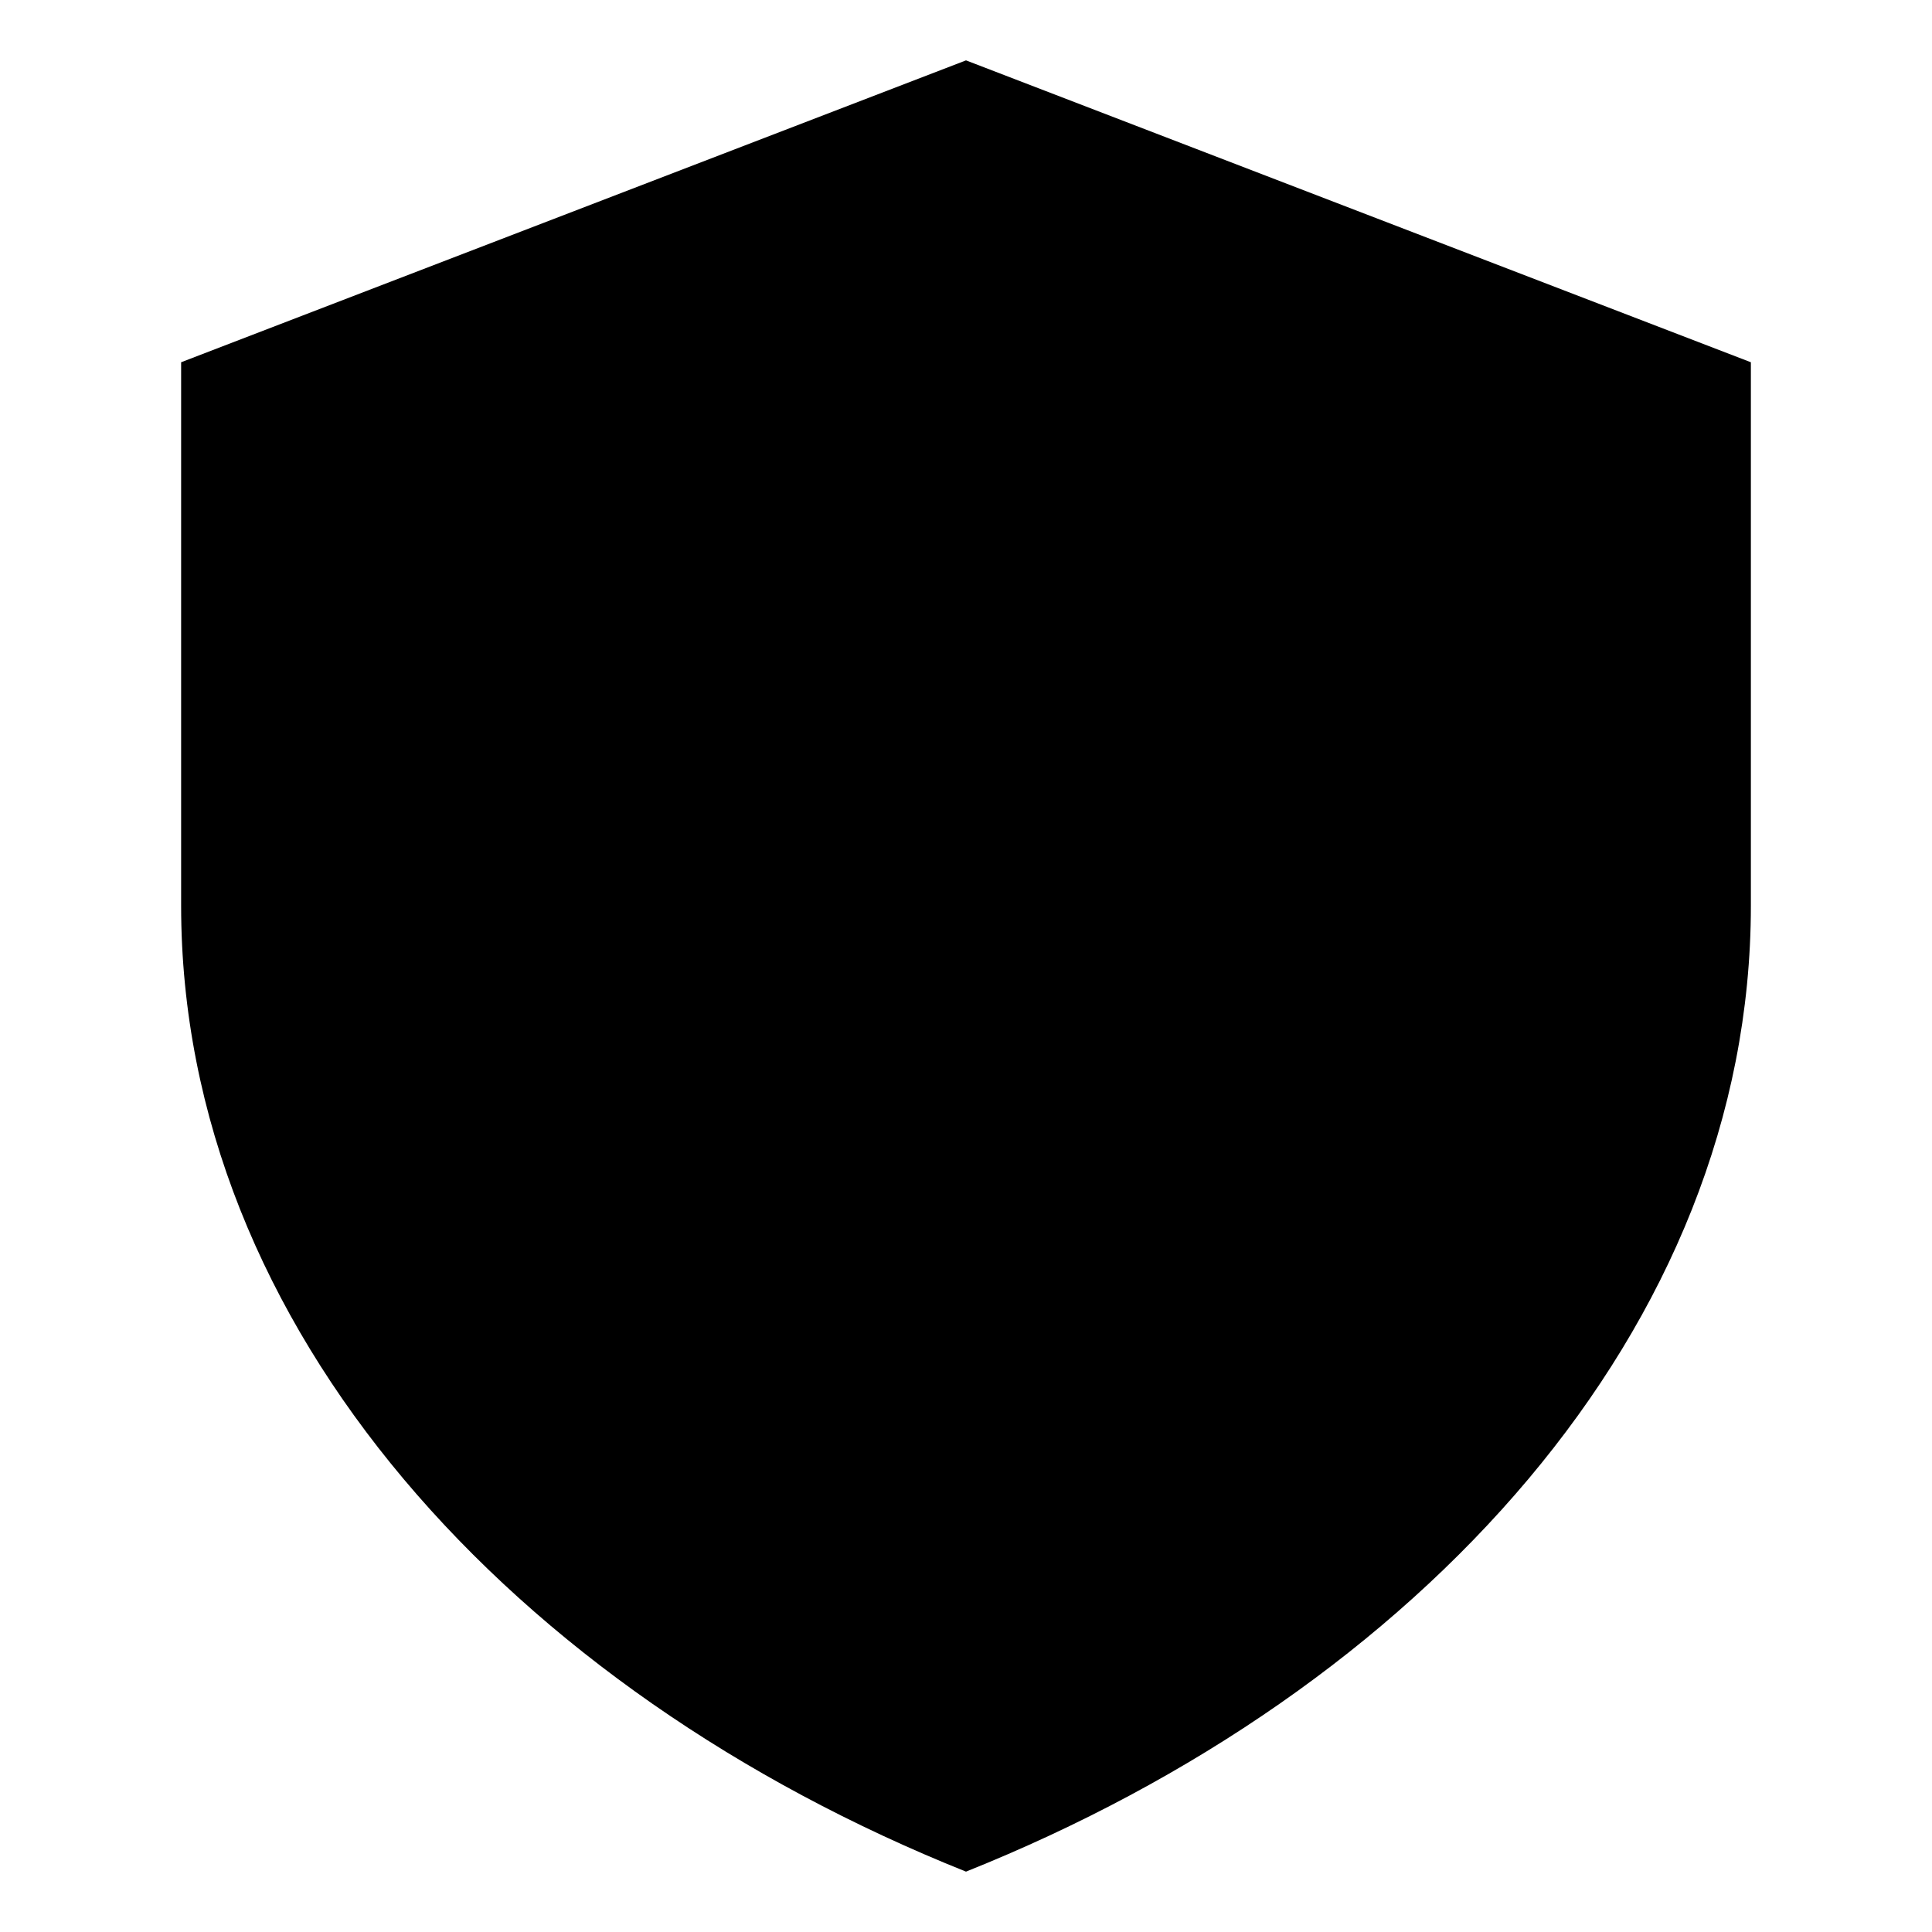 <svg xmlns="http://www.w3.org/2000/svg" version="1.1" xmlns:xlink="http://www.w3.org/1999/xlink" width="64" height="64"><svg xmlns="http://www.w3.org/2000/svg" viewBox="0 0 64 64">
  <path d="M32 2 L58 12 V30 C58 44 47 56 32 62 C17 56 6 44 6 30 V12 Z" fill="#000000"  stroke-width="6"></path>
  <path d="M20 33 L28 41 L44 23" fill="#000000"  stroke-width="6" stroke-linecap="round" stroke-linejoin="round"></path>
</svg><style>@media (prefers-color-scheme: light) { :root { filter: none; } }
@media (prefers-color-scheme: dark) { :root { filter: none; } }
</style></svg>